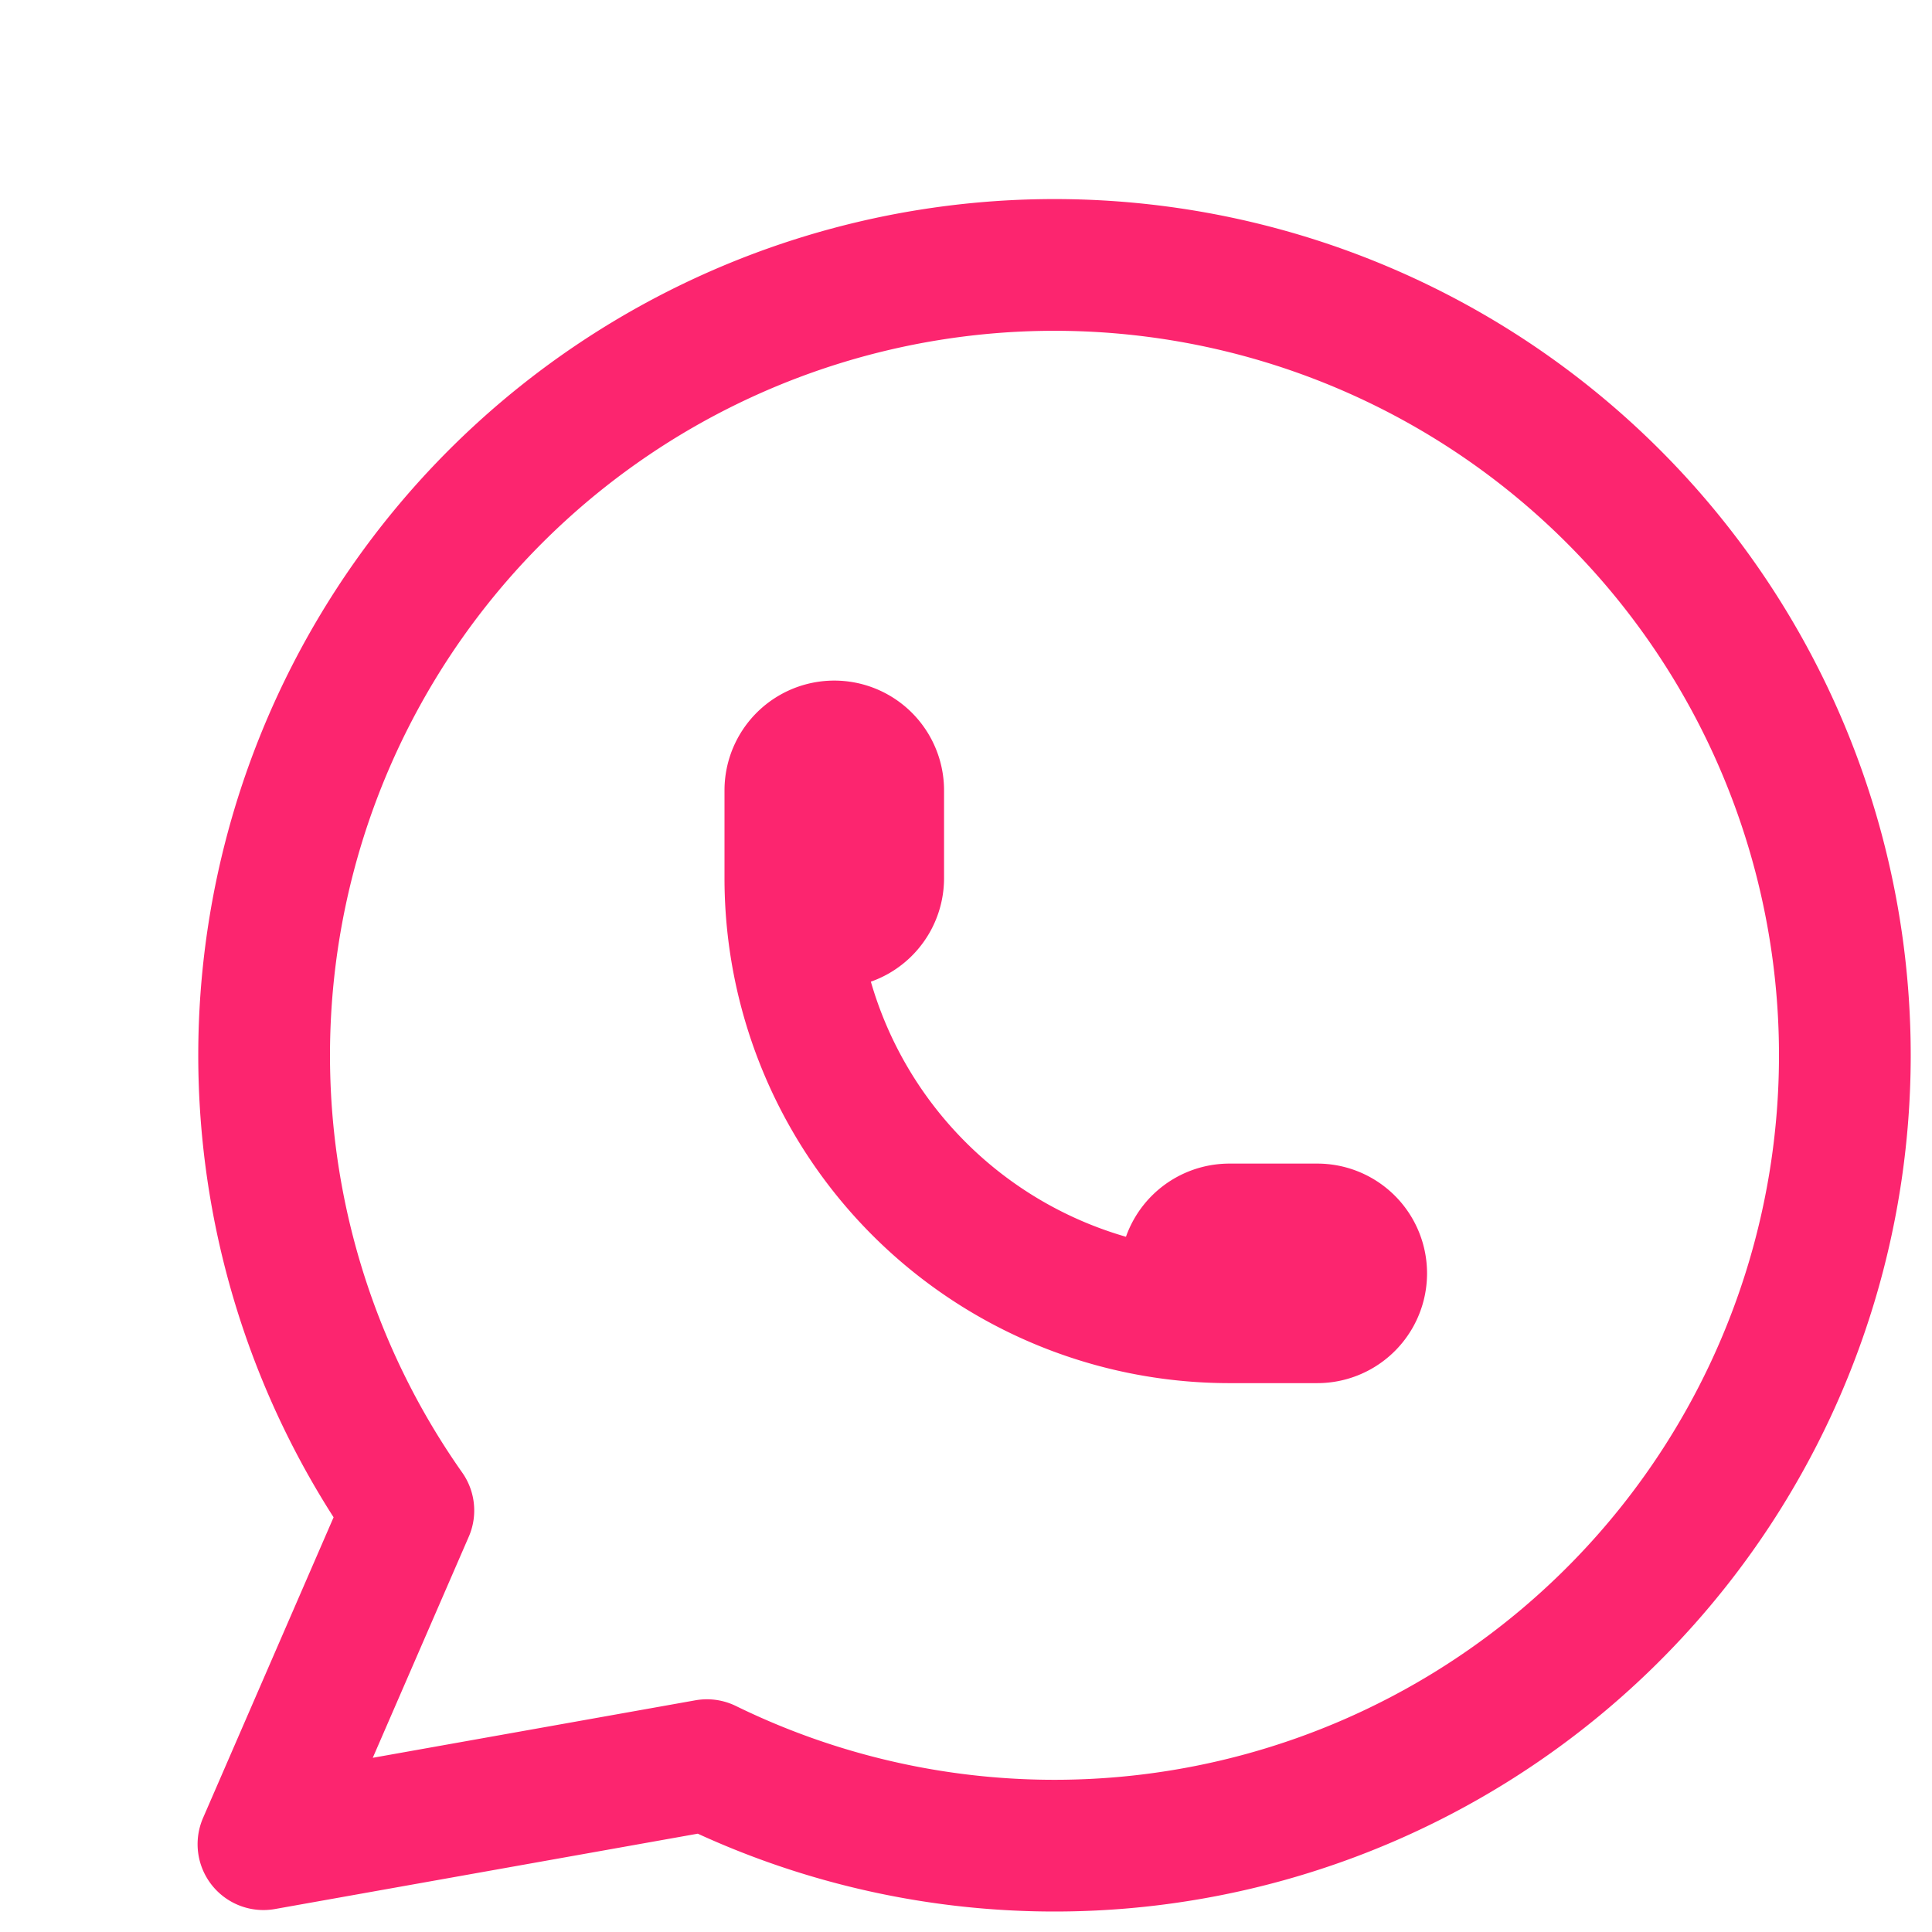<svg xmlns="http://www.w3.org/2000/svg" width="22" height="22" fill="none" stroke="#fc256f" stroke-linecap="round" stroke-linejoin="round" stroke-width="1.5" class="icon icon-tabler icon-tabler-brand-whatsapp"><path stroke="none" d="M0 0h24v24H0z"/><path d="m3 21 1.65-3.8a9 9 0 1 1 3.4 2.9L3 21"/><path d="M9 10a.5.5 0 0 0 1 0V9a.5.5 0 0 0-1 0v1a5 5 0 0 0 5 5h1a.5.5 0 0 0 0-1h-1a.5.5 0 0 0 0 1"/></svg>
